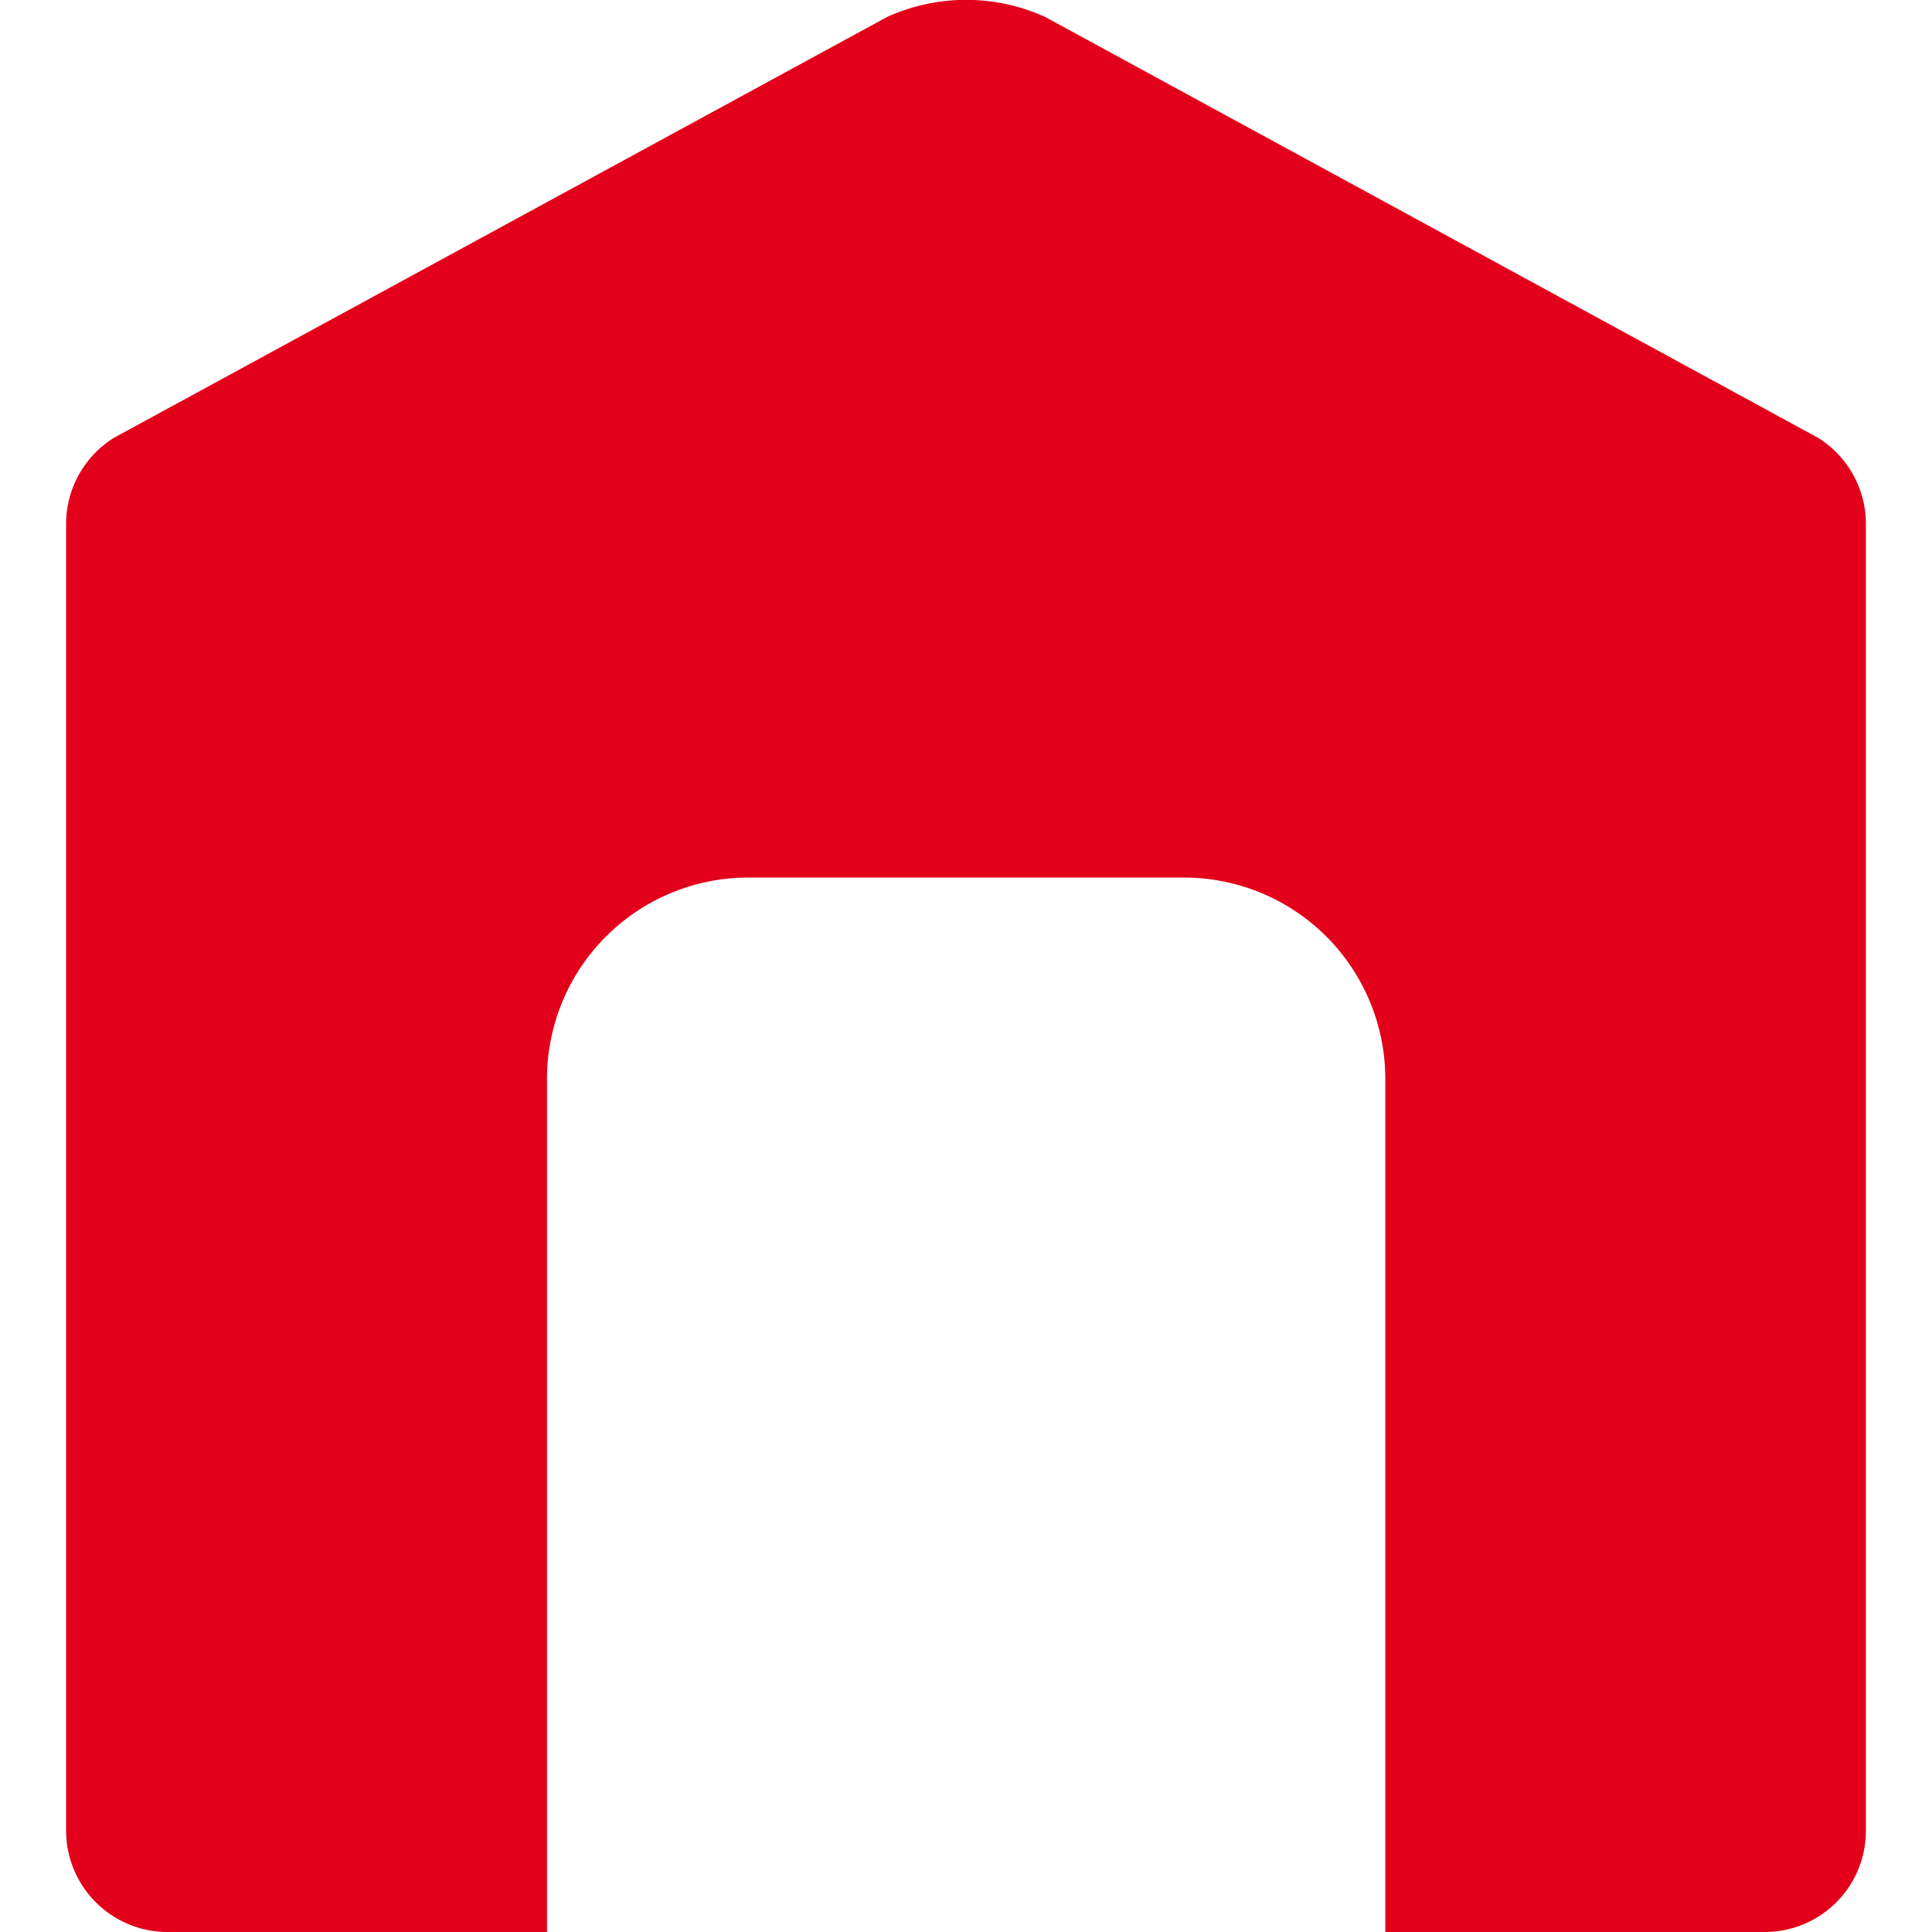 <svg xmlns="http://www.w3.org/2000/svg" viewBox="0 0 64 64"><title>shelter</title><g id="Shelter"><path d="M61.81,17.35v43.3A3.35,3.35,0,0,1,58.45,64H45.89V35.74a6.67,6.67,0,0,0-6.67-6.67H24.79a6.67,6.67,0,0,0-6.67,6.67V64H5.55a3.36,3.36,0,0,1-3.36-3.35V17.35A3.36,3.36,0,0,1,3.78,14.5L29.39.56a6.34,6.34,0,0,1,5.23,0L60.22,14.5A3.36,3.36,0,0,1,61.81,17.35Z" style="fill:#e2001a"/></g></svg>
